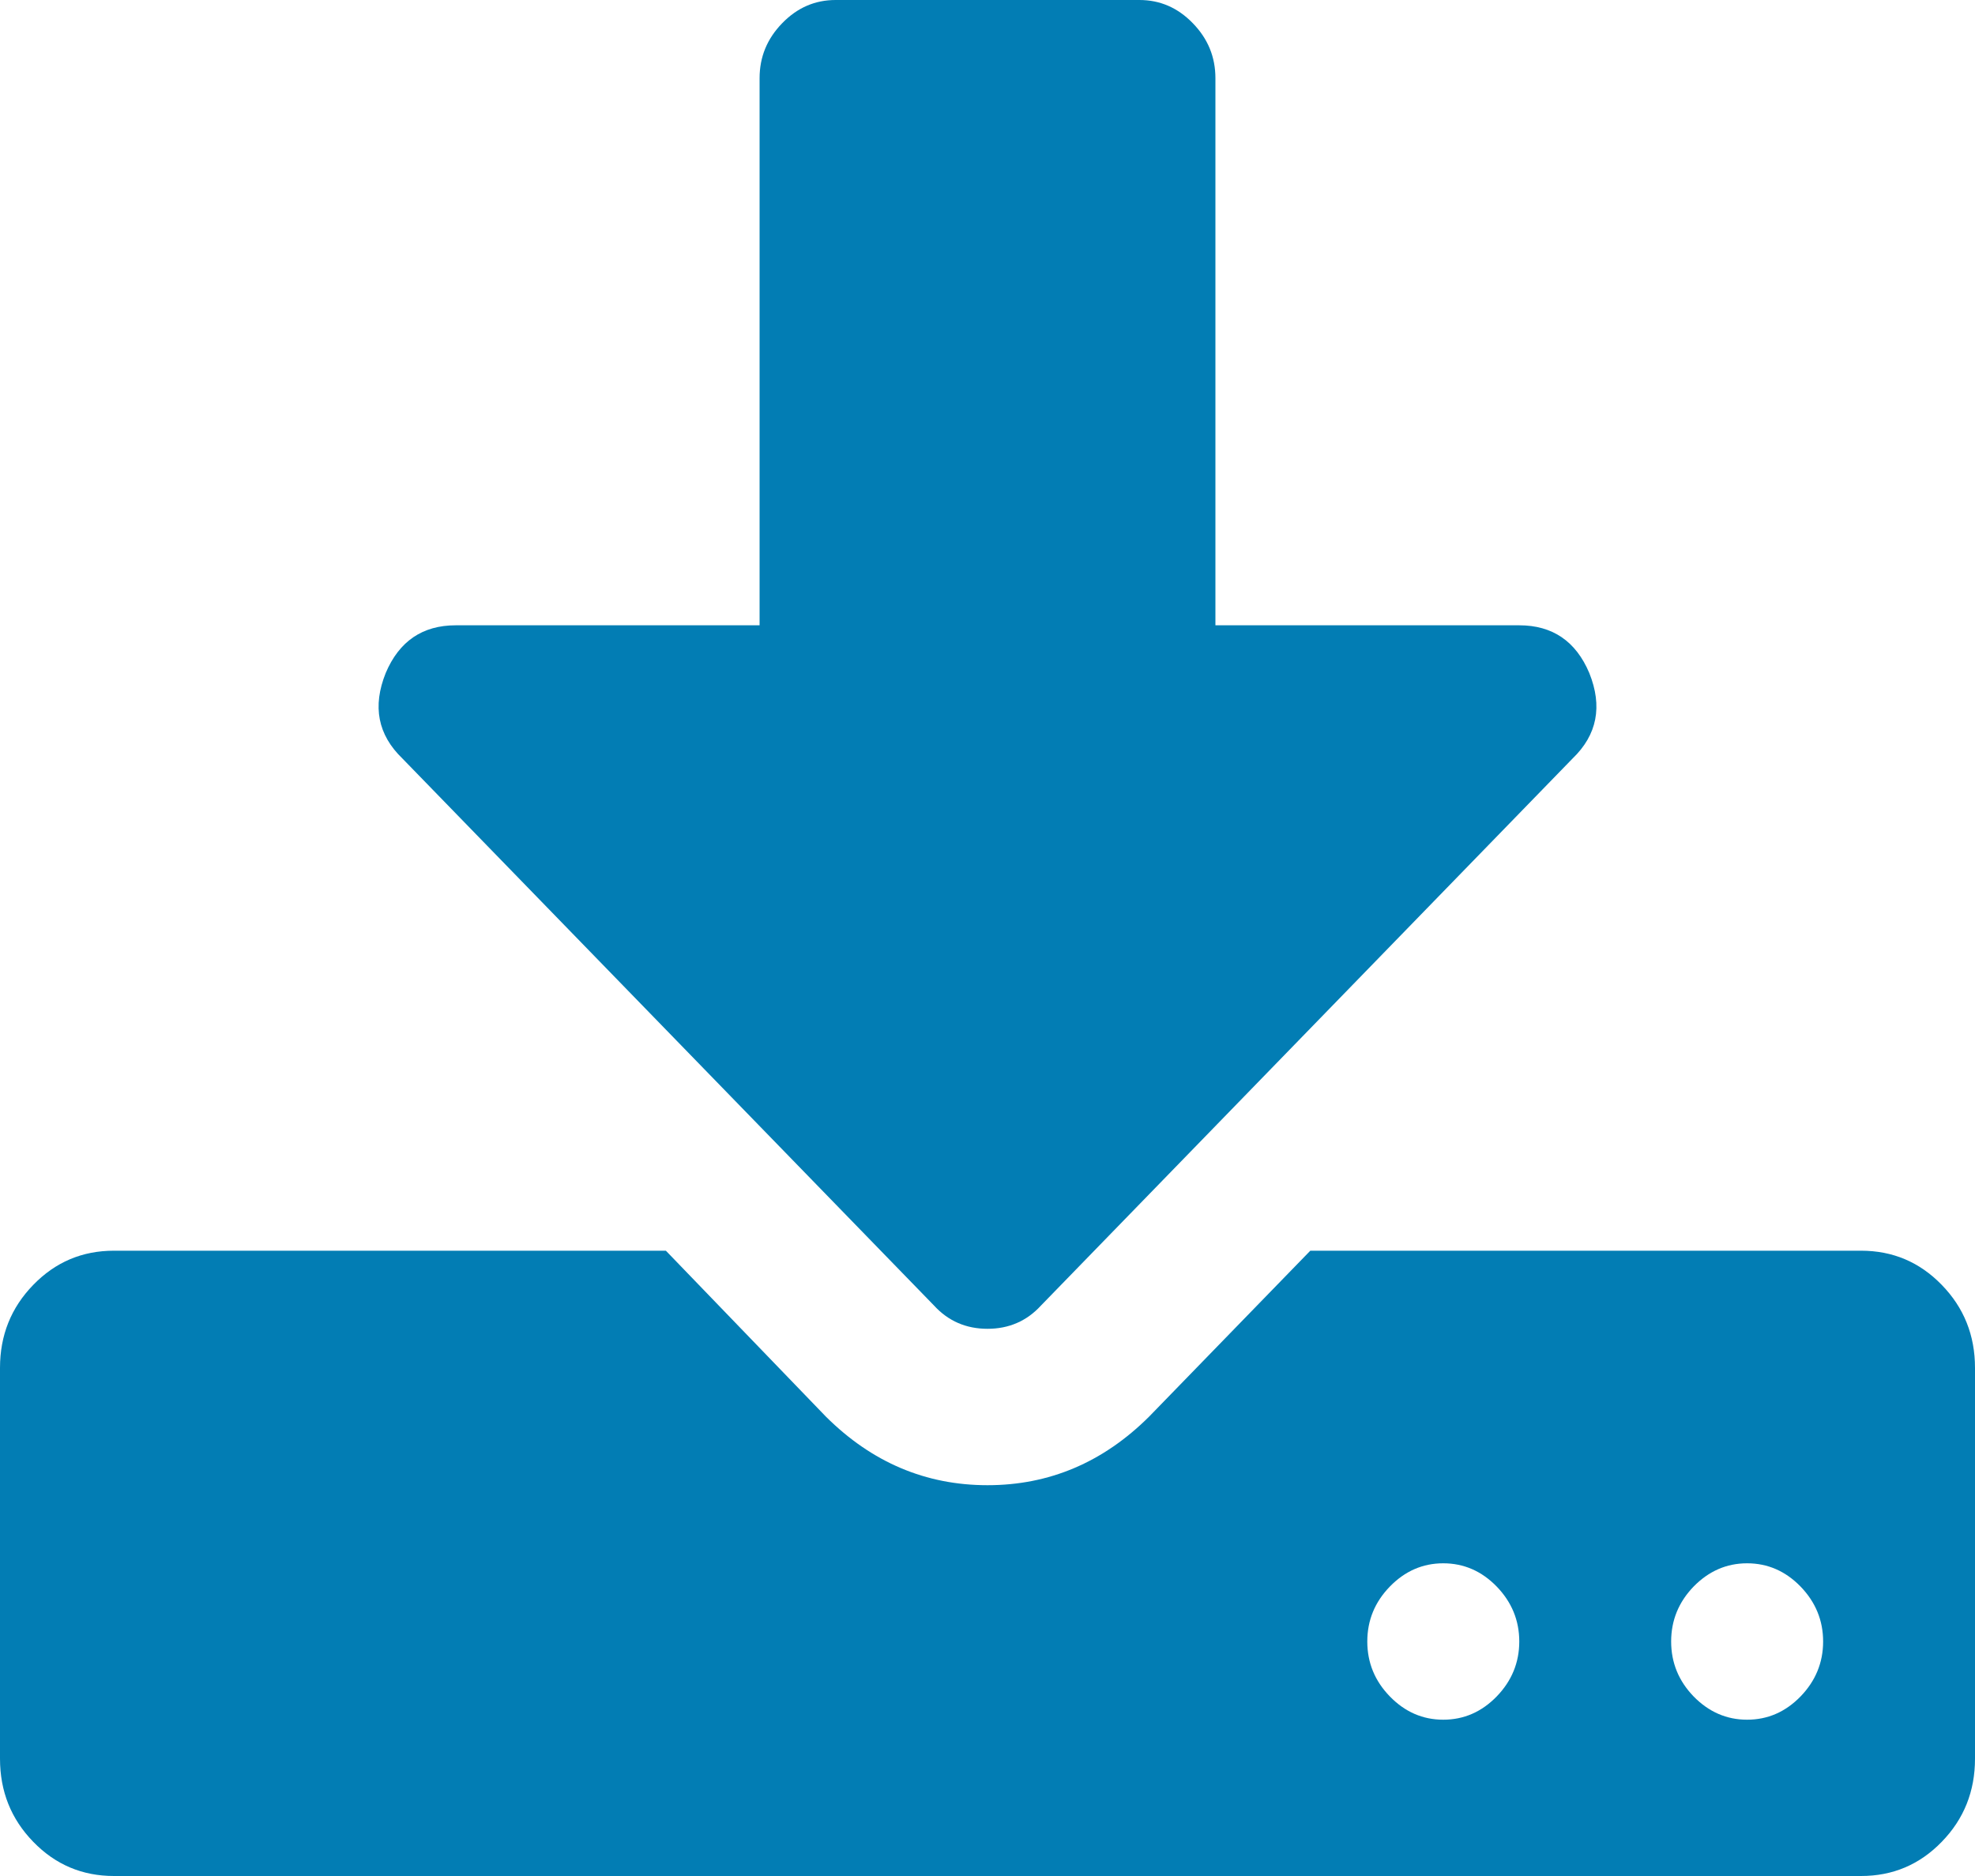 <svg xmlns:xlink="http://www.w3.org/1999/xlink" xmlns="http://www.w3.org/2000/svg" version="1.1" width="20px" height="19px" class="mdl-js">
  <g transform="matrix(1 0 0 1 -984 -1127 )">
    <path d="M 15.156 17.182  C 15.308 17.025  15.385 16.839  15.385 16.625  C 15.385 16.411  15.308 16.225  15.156 16.068  C 15.004 15.912  14.824 15.833  14.615 15.833  C 14.407 15.833  14.227 15.912  14.075 16.068  C 13.922 16.225  13.846 16.411  13.846 16.625  C 13.846 16.839  13.922 17.025  14.075 17.182  C 14.227 17.338  14.407 17.417  14.615 17.417  C 14.824 17.417  15.004 17.338  15.156 17.182  Z M 18.233 17.182  C 18.385 17.025  18.462 16.839  18.462 16.625  C 18.462 16.411  18.385 16.225  18.233 16.068  C 18.081 15.912  17.901 15.833  17.692 15.833  C 17.484 15.833  17.304 15.912  17.151 16.068  C 16.999 16.225  16.923 16.411  16.923 16.625  C 16.923 16.839  16.999 17.025  17.151 17.182  C 17.304 17.338  17.484 17.417  17.692 17.417  C 17.901 17.417  18.081 17.338  18.233 17.182  Z M 19.663 13.013  C 19.888 13.244  20 13.524  20 13.854  L 20 17.812  C 20 18.142  19.888 18.423  19.663 18.654  C 19.439 18.885  19.167 19  18.846 19  L 1.154 19  C 0.833 19  0.561 18.885  0.337 18.654  C 0.112 18.423  0 18.142  0 17.812  L 0 13.854  C 0 13.524  0.112 13.244  0.337 13.013  C 0.561 12.782  0.833 12.667  1.154 12.667  L 6.743 12.667  L 8.365 14.349  C 8.83 14.811  9.375 15.042  10 15.042  C 10.625 15.042  11.17 14.811  11.635 14.349  L 13.269 12.667  L 18.846 12.667  C 19.167 12.667  19.439 12.782  19.663 13.013  Z M 15.385 6.333  C 15.721 6.333  15.958 6.494  16.094 6.816  C 16.23 7.154  16.174 7.442  15.925 7.682  L 10.541 13.223  C 10.397 13.38  10.216 13.458  10 13.458  C 9.784 13.458  9.603 13.38  9.459 13.223  L 4.075 7.682  C 3.826 7.442  3.77 7.154  3.906 6.816  C 4.042 6.494  4.279 6.333  4.615 6.333  L 7.692 6.333  L 7.692 0.792  C 7.692 0.577  7.768 0.392  7.921 0.235  C 8.073 0.078  8.253 0  8.462 0  L 11.538 0  C 11.747 0  11.927 0.078  12.079 0.235  C 12.232 0.392  12.308 0.577  12.308 0.792  L 12.308 6.333  L 15.385 6.333  Z " fill-rule="nonzero" fill="#027db4" stroke="none" transform="matrix(1 0 0 1 984 1127 )"/>
  </g>
</svg>